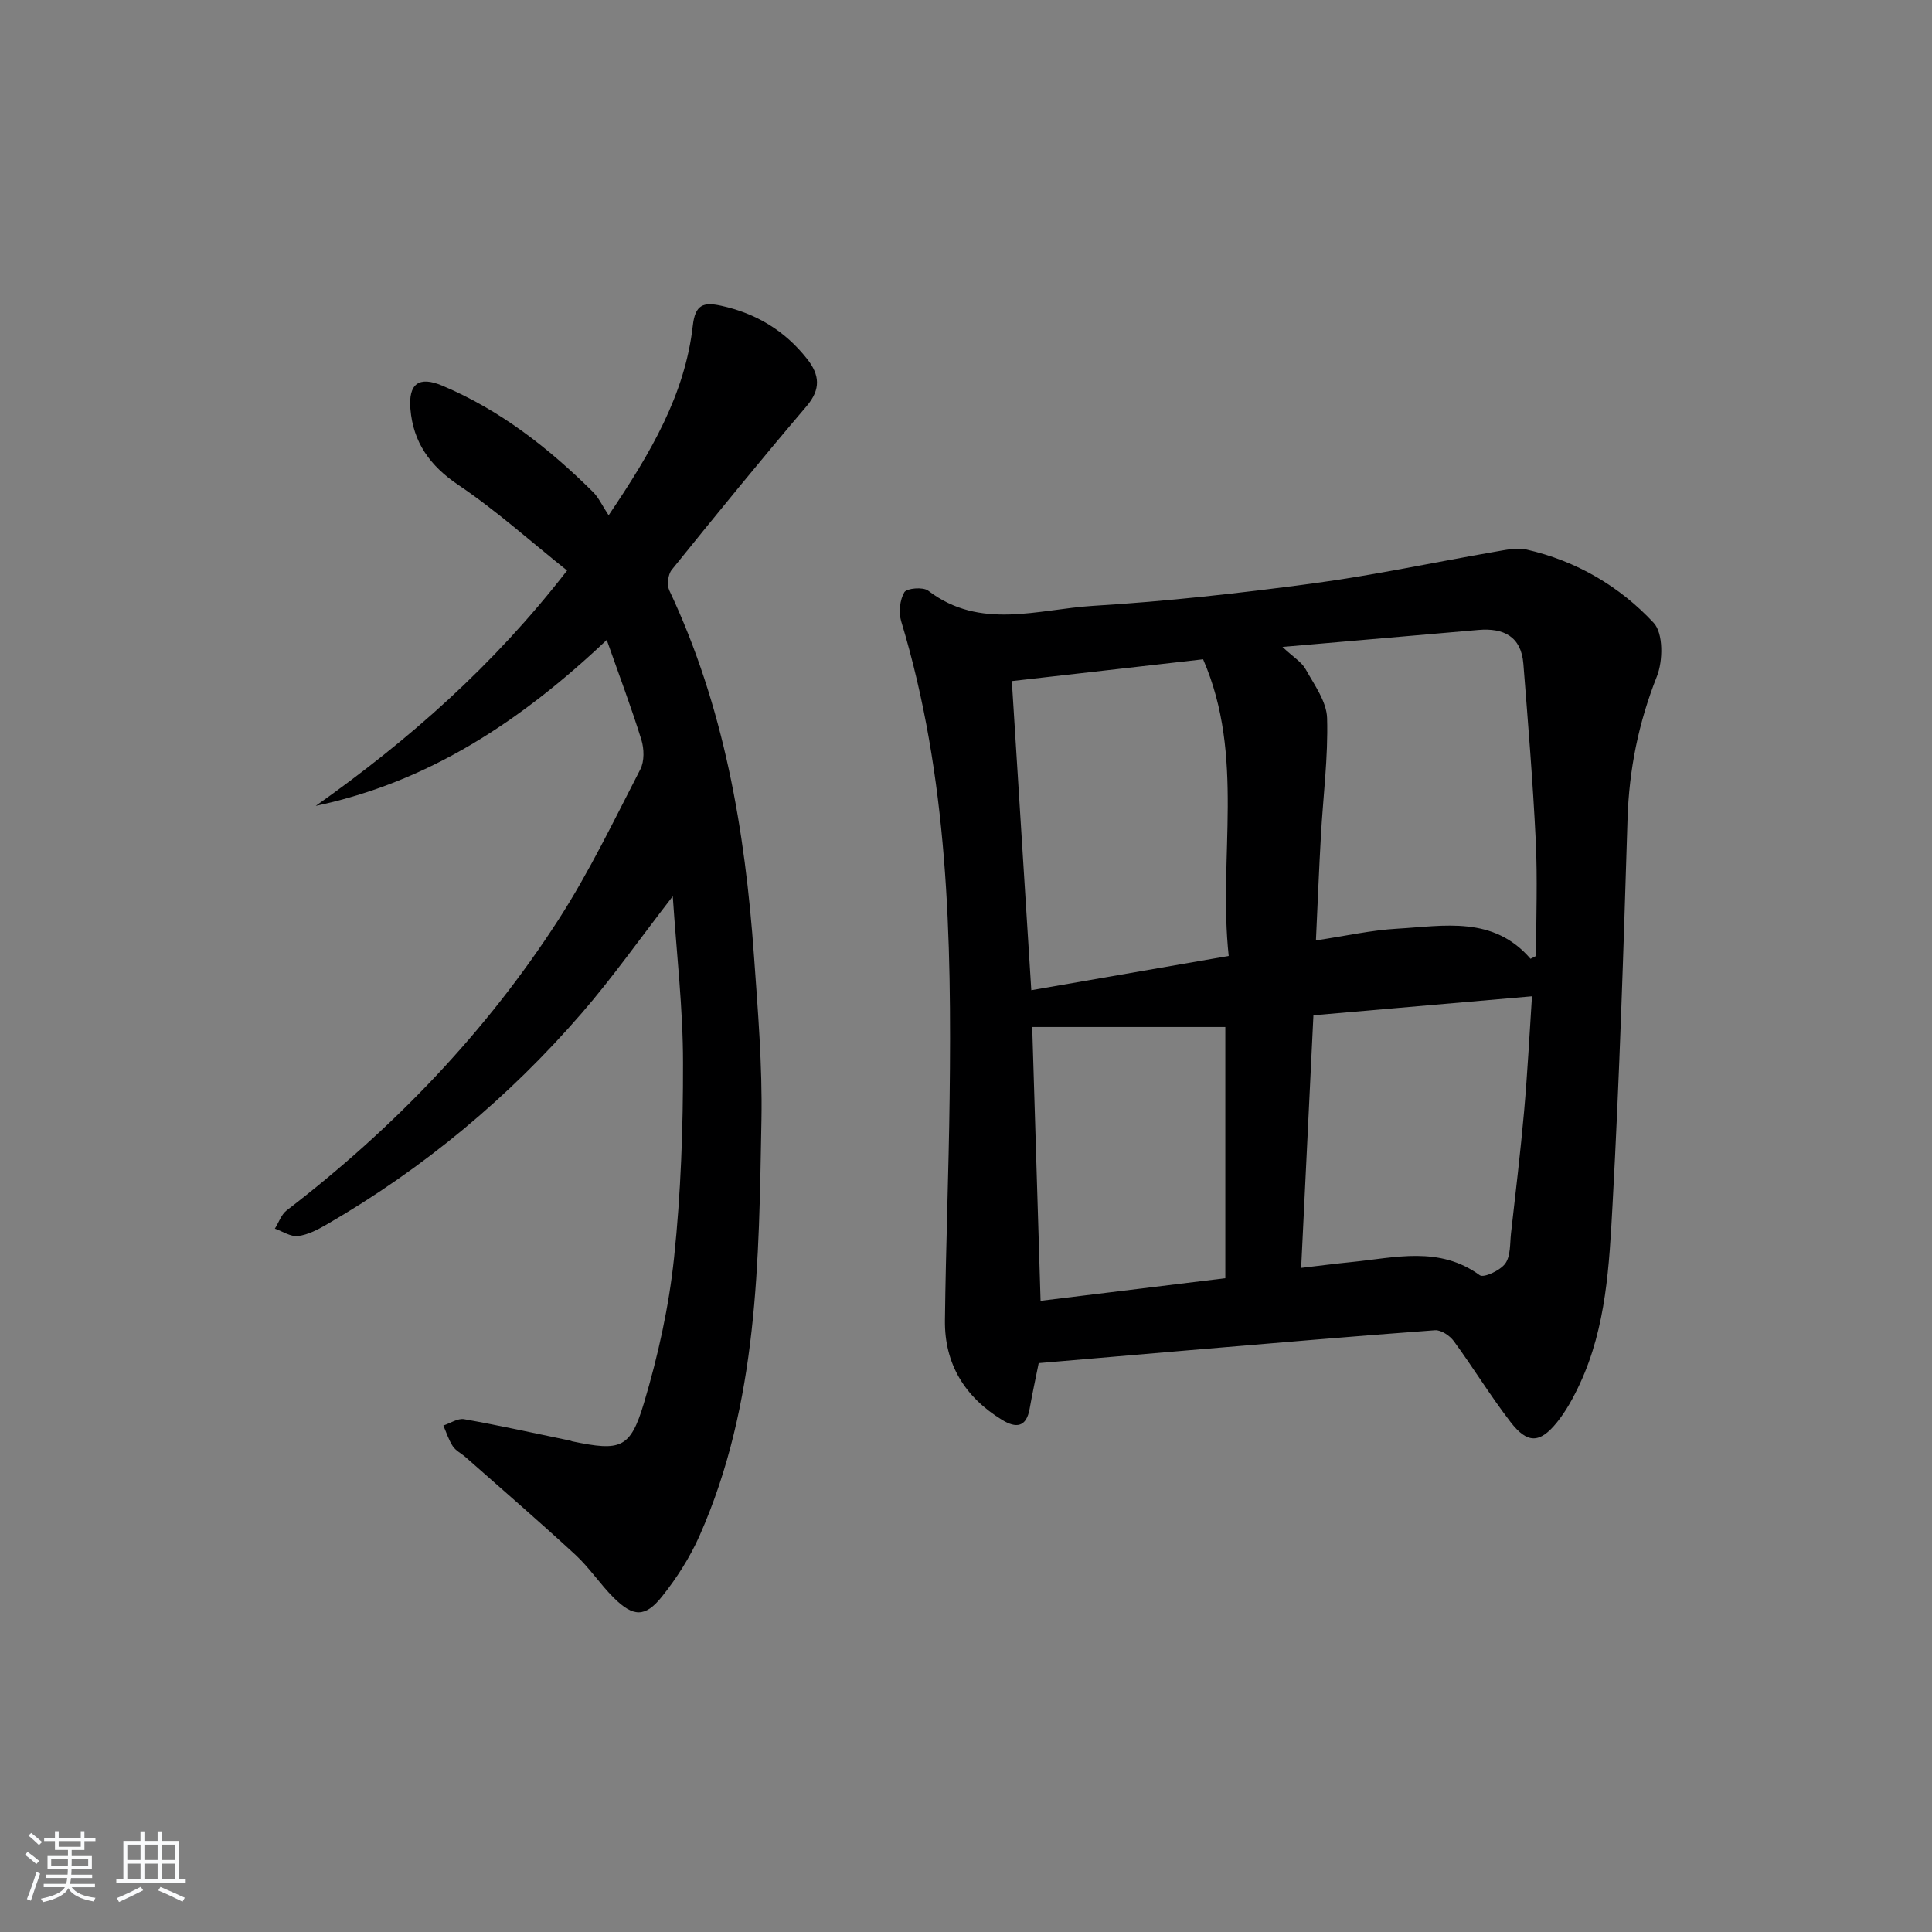 <svg enable-background="new 0 0 400 400" viewBox="0 0 400 400" xmlns="http://www.w3.org/2000/svg"><rect x="0" y="0" width="400" height="400" fill="#808080" stroke="none"/><path d="m5.17 384 .55-.58c.85.61 1.65 1.24 2.4 1.87l-.59.64c-.83-.73-1.62-1.38-2.36-1.93m1.22 9.53-.82-.34c.71-1.76 1.37-3.64 1.98-5.63.24.13.5.25.76.36-.6 1.67-1.24 3.54-1.92 5.61m-.5-13.5.57-.54c.56.44 1.31 1.06 2.26 1.87l-.65.64c-.67-.66-1.4-1.32-2.18-1.97m3.25.46h2.24v-1.36h.77v1.36h4.57v-1.36h.76v1.36h2.28v.69h-2.28v1.84h-2.64v1.26h4.18v2.64h-4.21c0 .45-.02.86-.05 1.21h4.32v.69h-4.38c-.04.34-.1.75-.19 1.22h5.15v.69h-4.82c.87 1.19 2.51 1.92 4.93 2.19-.17.31-.3.57-.37.76-2.77-.49-4.52-1.41-5.26-2.76-.56 1.26-2.3 2.23-5.24 2.9-.12-.24-.26-.48-.43-.72 2.73-.55 4.38-1.34 4.96-2.38h-4.38v-.69h4.65c.1-.38.17-.79.21-1.22h-4.32v-.69h4.4c.03-.34.05-.75.05-1.21h-4.2v-2.64h4.23v-1.26h-2.69v-1.84h-2.24zm1.46 4.46v1.29h3.45c.01-.4.02-.57.01-.53v-.32-.45h-3.46zm1.55-2.59h4.57v-1.19h-4.57zm6.11 2.59h-3.42v.77c-.01.19-.01.37-.02.53h3.44z" fill="#fafbfc"/><path d="m32.63 379.16h.82v1.98h3.54v7.89h1.46v.78h-14.37v-.78h1.46v-7.89h3.54v-1.98h.82v1.98h2.73zm-3.49 11.48.5.73c-1.61.82-3.28 1.63-5 2.42-.13-.27-.28-.55-.44-.82 1.75-.73 3.4-1.5 4.94-2.33m-2.78-5.55h2.73v-3.18h-2.73zm0 3.95h2.73v-3.2h-2.73zm3.54-3.95h2.73v-3.18h-2.73zm0 3.95h2.73v-3.2h-2.73zm7.89 4.68c-1.84-.92-3.51-1.7-5.02-2.32l.45-.73c1.89.8 3.57 1.55 5.04 2.23zm-1.62-11.81h-2.73v3.18h2.73zm-2.73 7.13h2.73v-3.2h-2.73z" fill="#fafbfc"/><g fill="#000001"><path d="m215.05 282.22c-.65 3.26-1.33 6.34-1.87 9.43-.68 3.87-2.81 4.1-5.7 2.33-7.69-4.71-11.95-11.55-11.84-20.62.18-15.31.78-30.62.97-45.93.42-33.31-.25-66.51-10.03-98.81-.55-1.83-.29-4.4.65-6 .5-.85 3.89-1.14 4.94-.33 10.77 8.25 22.74 3.84 34.15 3.14 15.24-.92 30.46-2.62 45.59-4.65 12.65-1.7 25.16-4.39 37.74-6.57 2.11-.36 4.4-.88 6.41-.43 10.3 2.35 19.26 7.59 26.32 15.18 2 2.14 1.94 7.86.66 11.08-3.8 9.59-5.77 19.31-6.08 29.6-.82 26.6-1.65 53.2-3.1 79.77-.69 12.55-1.3 25.31-6.75 37.05-1.32 2.84-2.86 5.69-4.82 8.1-3.53 4.33-6.1 4.35-9.57-.17-4.15-5.39-7.71-11.24-11.73-16.73-.83-1.13-2.63-2.34-3.89-2.25-16.9 1.24-33.79 2.7-50.68 4.12-10.42.9-20.83 1.8-31.37 2.69zm101.83-83.71c.38-.2.77-.39 1.15-.59 0-7.95.31-15.91-.07-23.84-.59-12.22-1.6-24.42-2.56-36.62-.44-5.69-4.1-7.49-9.31-7.04-13.14 1.13-26.27 2.28-40.57 3.52 2.28 2.14 3.97 3.13 4.79 4.6 1.8 3.24 4.35 6.7 4.45 10.13.24 8.1-.83 16.23-1.28 24.36-.4 7.06-.68 14.13-1.03 21.67 6.11-.91 11.47-2.13 16.89-2.43 9.66-.56 19.83-2.71 27.54 6.24zm-107.39-57.5c1.38 21.87 2.69 42.8 4.03 64 14.15-2.46 27.16-4.71 40.87-7.09-2.21-20.48 3.44-41.32-5.3-61.42-13.13 1.49-25.91 2.95-39.6 4.51zm59.9 121.49c3.95-.46 7.2-.89 10.46-1.21 9-.89 18.11-3.39 26.52 2.73.83.6 4.26-.99 5.29-2.43 1.12-1.57.94-4.13 1.18-6.27.95-8.41 1.96-16.82 2.71-25.25.71-8.04 1.12-16.1 1.63-23.8-15.31 1.33-29.98 2.6-45.25 3.93-.85 17.5-1.68 34.65-2.54 52.3zm-53.95 6.82c13.06-1.6 25.65-3.14 38.25-4.68 0-17.79 0-35.17 0-52.01-13.47 0-26.63 0-39.98 0 .55 18.19 1.13 37.03 1.73 56.69z"/><path d="m139.29 185.56c-6.86 8.86-12.49 16.86-18.86 24.21-15.15 17.49-32.74 32.14-52.8 43.75-1.85 1.07-3.89 2.14-5.94 2.39-1.51.18-3.18-.97-4.78-1.53.8-1.27 1.32-2.91 2.43-3.77 22.11-16.98 41.22-36.83 56.32-60.25 6.37-9.89 11.5-20.59 16.91-31.07.86-1.66.8-4.26.22-6.13-2.09-6.73-4.59-13.33-7.17-20.67-17.88 16.91-36.91 29.42-60.25 34.36 19.26-13.64 36.74-28.98 52.04-48.73-7.47-5.95-14.62-12.4-22.52-17.72-5.92-3.98-9.35-8.85-9.92-15.73-.43-5.26 1.77-6.86 6.63-4.81 11.98 5.05 22.02 12.93 31.18 22 1.16 1.15 1.87 2.76 3.23 4.82 8.79-13 15.81-25.01 17.43-39.27.49-4.34 2.18-4.91 5.82-4.12 7.28 1.58 13.25 5.18 17.85 11.03 2.58 3.27 2.89 6.25-.11 9.77-9.49 11.15-18.74 22.49-27.93 33.89-.78.97-1.02 3.14-.49 4.27 11.32 23.99 15.68 49.59 17.53 75.73.8 11.27 1.74 22.59 1.54 33.87-.54 29.22-.64 58.61-12.81 86.09-1.99 4.5-4.74 8.8-7.82 12.65-3.45 4.31-5.92 4.2-9.92.24-2.83-2.8-5.05-6.23-7.97-8.93-7.45-6.88-15.14-13.5-22.74-20.22-.87-.77-2.03-1.32-2.64-2.25-.86-1.3-1.33-2.85-1.96-4.29 1.44-.47 2.99-1.54 4.3-1.31 7.34 1.3 14.63 2.92 21.93 4.43.16.03.31.12.47.16 9.96 2.06 12 1.56 14.83-7.92 2.93-9.79 5.17-19.95 6.24-30.11 1.41-13.37 1.88-26.88 1.85-40.33.01-11.16-1.31-22.31-2.12-34.5z"/></g></svg>